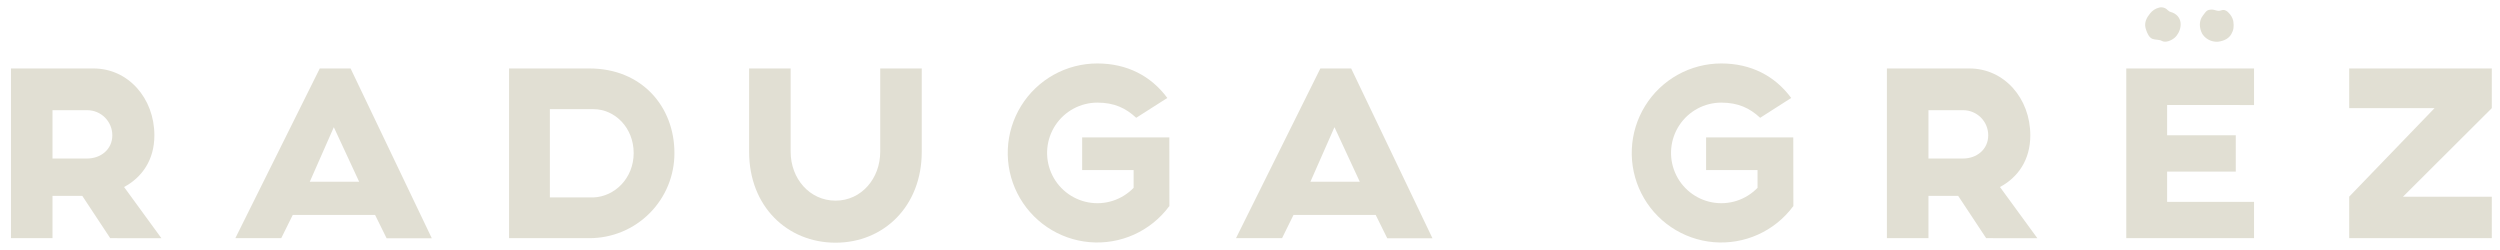 <svg width="170" height="17" viewBox="0 0 170 17" fill="none" xmlns="http://www.w3.org/2000/svg">
<g clip-path="url(#clip0)">
<path d="M7.495 16.195L5.595 13.319H3.57V16.195H0.746V4.656H6.36C8.721 4.656 10.498 6.681 10.498 9.204C10.498 10.873 9.663 12.058 8.437 12.717L10.976 16.198L7.495 16.195ZM3.57 10.78H5.915C6.856 10.78 7.638 10.158 7.638 9.199C7.638 8.747 7.458 8.314 7.139 7.994C6.819 7.674 6.386 7.494 5.934 7.493H3.57V10.78Z" fill="#E1DFD3"/>
<path d="M25.506 14.616H19.907L19.125 16.195H16.004L21.744 4.656H23.84L29.362 16.2H26.288L25.506 14.616ZM24.423 12.359L22.7 8.648L21.065 12.359H24.423Z" fill="#E1DFD3"/>
<path d="M45.861 10.406C45.863 11.165 45.715 11.918 45.426 12.62C45.136 13.322 44.712 13.96 44.175 14.498C43.639 15.036 43.002 15.463 42.301 15.754C41.599 16.045 40.847 16.195 40.088 16.195H34.617V4.656H40.088C43.622 4.656 45.861 7.228 45.861 10.406ZM43.09 10.406C43.09 8.682 41.811 7.423 40.355 7.423H37.391V13.425H40.355C41.793 13.371 43.09 12.129 43.09 10.406Z" fill="#E1DFD3"/>
<path d="M62.679 4.656V10.322C62.679 14.034 60.087 16.503 56.82 16.503C53.534 16.503 50.94 14.034 50.94 10.322V4.656H53.764V10.322C53.764 12.133 55.043 13.644 56.82 13.644C58.577 13.644 59.855 12.133 59.855 10.322V4.656H62.679Z" fill="#E1DFD3"/>
<path d="M79.519 14.03H79.501C78.882 14.864 78.059 15.526 77.112 15.953C76.165 16.379 75.124 16.556 74.089 16.466C73.054 16.377 72.059 16.024 71.199 15.441C70.338 14.858 69.642 14.065 69.175 13.137C68.708 12.209 68.487 11.176 68.532 10.138C68.577 9.1 68.887 8.091 69.433 7.207C69.978 6.322 70.741 5.593 71.648 5.086C72.556 4.58 73.578 4.315 74.616 4.315C76.624 4.315 78.258 5.15 79.378 6.661L77.262 8.01C76.553 7.351 75.772 6.978 74.616 6.978C74.052 6.979 73.496 7.12 72.999 7.388C72.501 7.656 72.079 8.043 71.767 8.515C71.457 8.987 71.267 9.528 71.216 10.09C71.165 10.653 71.255 11.219 71.476 11.739C71.698 12.259 72.045 12.715 72.486 13.068C72.927 13.421 73.448 13.659 74.004 13.761C74.559 13.864 75.132 13.827 75.669 13.654C76.207 13.481 76.694 13.177 77.086 12.771V11.563H73.587V9.342H79.515L79.519 14.03Z" fill="#E1DFD3"/>
<path d="M93.548 14.616H87.958L87.18 16.195H84.048L89.784 4.656H91.88L97.406 16.2H94.332L93.548 14.616ZM92.466 12.359L90.744 8.648L89.108 12.359H92.466Z" fill="#E1DFD3"/>
<path d="M121.949 14.03H121.933C121.314 14.864 120.491 15.526 119.544 15.952C118.597 16.379 117.556 16.556 116.521 16.467C115.487 16.377 114.492 16.025 113.632 15.442C112.771 14.86 112.075 14.067 111.608 13.139C111.141 12.211 110.919 11.179 110.964 10.141C111.008 9.103 111.318 8.094 111.863 7.21C112.407 6.325 113.17 5.595 114.077 5.088C114.983 4.582 116.005 4.316 117.044 4.315C119.053 4.315 120.684 5.15 121.802 6.661L119.691 8.01C118.983 7.351 118.196 6.978 117.044 6.978C116.479 6.979 115.923 7.12 115.426 7.388C114.929 7.656 114.506 8.043 114.195 8.515C113.884 8.987 113.694 9.528 113.644 10.09C113.593 10.653 113.682 11.219 113.904 11.739C114.125 12.259 114.472 12.715 114.913 13.068C115.354 13.421 115.876 13.659 116.431 13.761C116.987 13.864 117.559 13.827 118.097 13.654C118.634 13.481 119.121 13.177 119.513 12.771V11.563H116.014V9.342H121.943L121.949 14.03Z" fill="#E1DFD3"/>
<path d="M135.058 16.195L133.156 13.319H131.135V16.195H128.31V4.656H133.923C136.285 4.656 138.061 6.681 138.061 9.204C138.061 10.873 137.227 12.058 135.998 12.717L138.54 16.198L135.058 16.195ZM131.135 10.78H133.48C134.421 10.78 135.2 10.158 135.2 9.199C135.2 8.975 135.156 8.754 135.071 8.547C134.985 8.34 134.859 8.152 134.701 7.993C134.543 7.835 134.355 7.709 134.148 7.623C133.941 7.537 133.719 7.493 133.495 7.493H131.135V10.78Z" fill="#E1DFD3"/>
<path d="M147.364 7.139V9.199H152.033V11.668H147.364V13.728H153.275V16.195H144.587V4.656H153.275V7.143L147.364 7.139Z" fill="#E1DFD3"/>
<path d="M169.442 16.195H159.746V13.371L165.552 7.351H159.746V4.656H169.442V7.355L163.403 13.376H169.442V16.195Z" fill="#E1DFD3"/>
<path d="M145.932 2.021C145.916 1.975 145.903 1.93 145.893 1.886C145.807 1.523 145.975 1.195 146.201 0.92C146.354 0.72 146.571 0.579 146.816 0.518C146.92 0.49 147.03 0.491 147.134 0.522C147.238 0.553 147.332 0.611 147.404 0.692C147.572 0.854 147.656 0.795 147.863 0.919C148.55 1.33 148.284 2.215 147.876 2.566C147.648 2.764 147.248 2.92 147.013 2.786C146.827 2.676 146.574 2.721 146.371 2.645C146.132 2.552 146.012 2.26 145.932 2.021Z" fill="#E1DFD3"/>
<path d="M149.744 2.284C149.831 2.428 149.948 2.55 150.088 2.643C150.227 2.736 150.385 2.797 150.551 2.822C150.645 2.841 150.741 2.846 150.837 2.835C151.263 2.779 151.564 2.604 151.724 2.328C151.884 2.053 151.921 1.815 151.863 1.429C151.811 1.204 151.693 1.001 151.523 0.845C151.448 0.763 151.35 0.706 151.242 0.68C151.112 0.655 150.998 0.742 150.871 0.738C150.717 0.738 150.59 0.657 150.432 0.653C150.036 0.644 150.006 0.798 149.789 1.07C149.522 1.412 149.542 1.898 149.744 2.284Z" fill="#E1DFD3"/>
</g>
<defs>
<clipPath id="clip0">
<rect width="168.696" height="16" fill="white" transform="translate(0.746 0.5)"/>
</clipPath>
</defs>
</svg>
